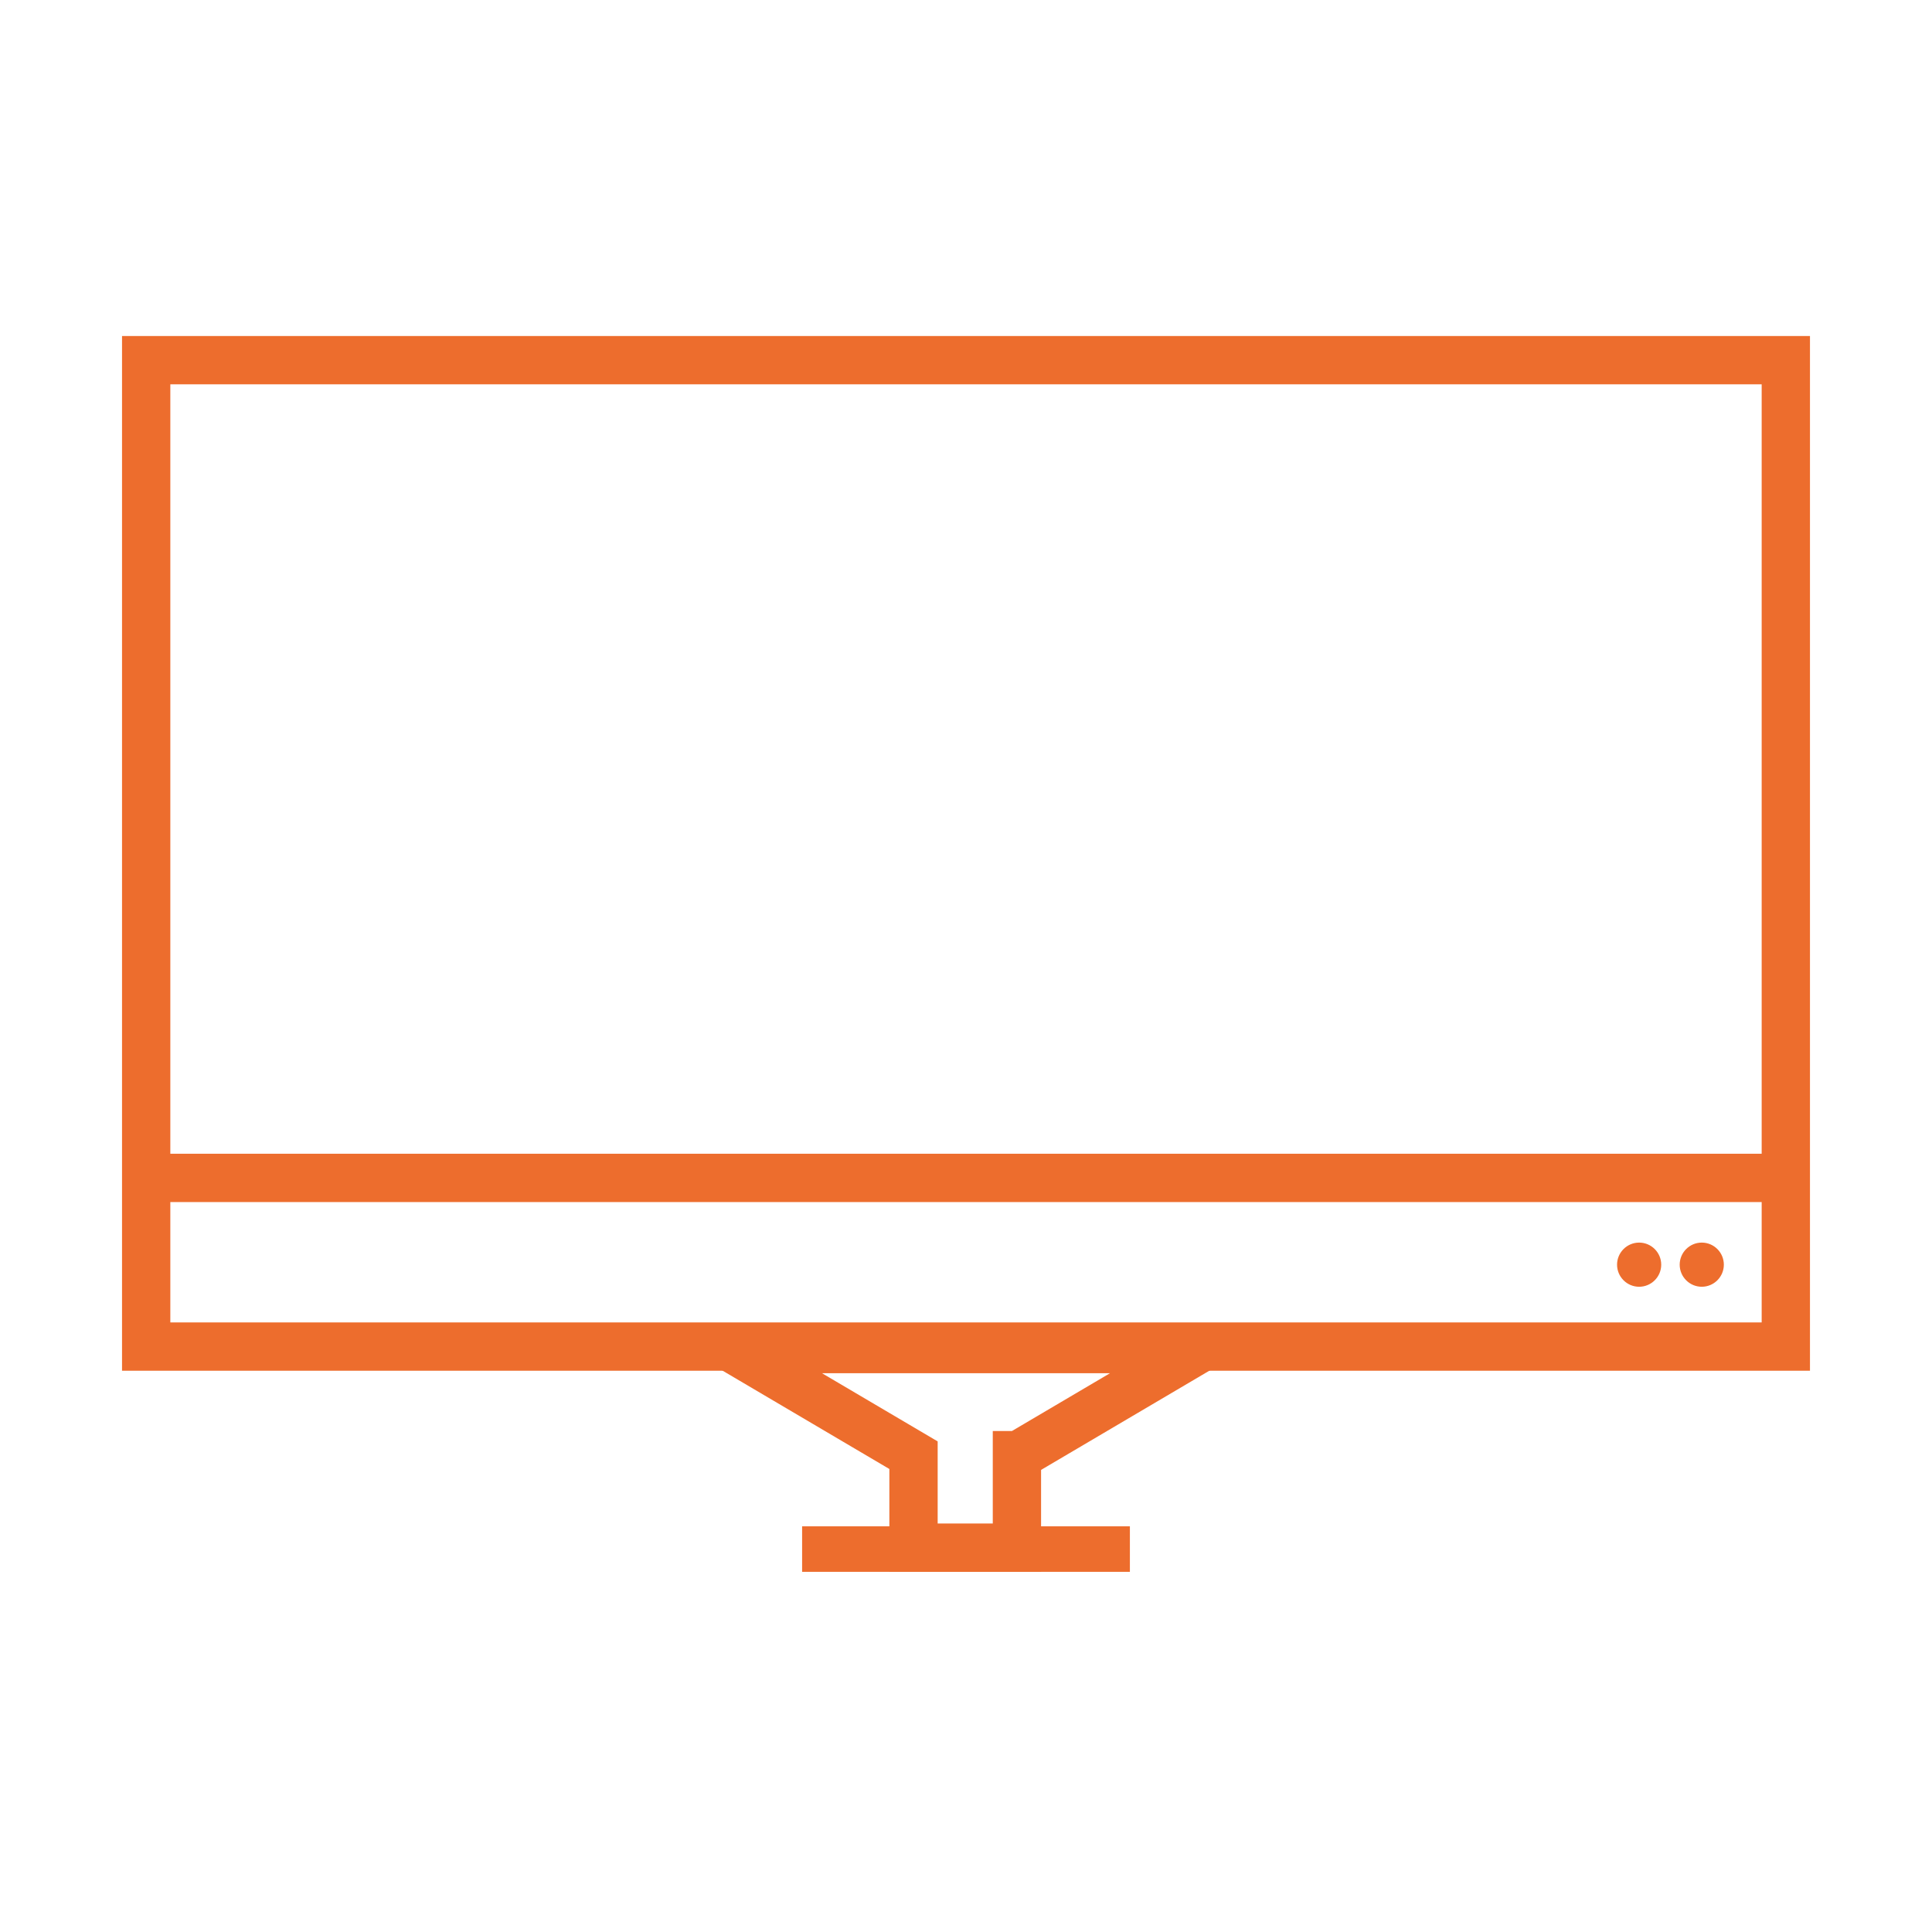 <?xml version="1.0" standalone="no"?><!DOCTYPE svg PUBLIC "-//W3C//DTD SVG 1.1//EN" "http://www.w3.org/Graphics/SVG/1.1/DTD/svg11.dtd"><svg t="1753239764638" class="icon" viewBox="0 0 1024 1024" version="1.1" xmlns="http://www.w3.org/2000/svg" p-id="4998" xmlns:xlink="http://www.w3.org/1999/xlink" width="200" height="200"><path d="M959.323 726.515H64.677V178.094h894.646v548.421z m-869.046-25.6h843.446V203.694H90.277v497.221z" fill="#ED6D2D" p-id="4999"></path><path d="M77.477 611.518h869.046v25.6H77.477zM868.778 682.008c-6.453 0-11.702-5.25-11.702-11.702 0-6.454 5.25-11.704 11.702-11.704s11.702 5.25 11.702 11.704c0.002 6.451-5.248 11.702-11.702 11.702zM901.971 682.008c-6.453 0-11.702-5.25-11.702-11.702 0-6.454 5.25-11.704 11.702-11.704s11.702 5.25 11.702 11.704c0 6.451-5.25 11.702-11.702 11.702zM551.79 833.096h-80.408v-54.501l-129.523-76.35h340.282l-130.35 76.837v54.014z m-54.808-25.6h29.208v-49.014h10.134l51.974-30.637h-152.6l61.283 36.125v43.526z" fill="#ED6D2D" p-id="5000"></path><path d="M425.133 808.982h173.733v24.122H425.133z" fill="#ED6D2D" p-id="5001"></path></svg>